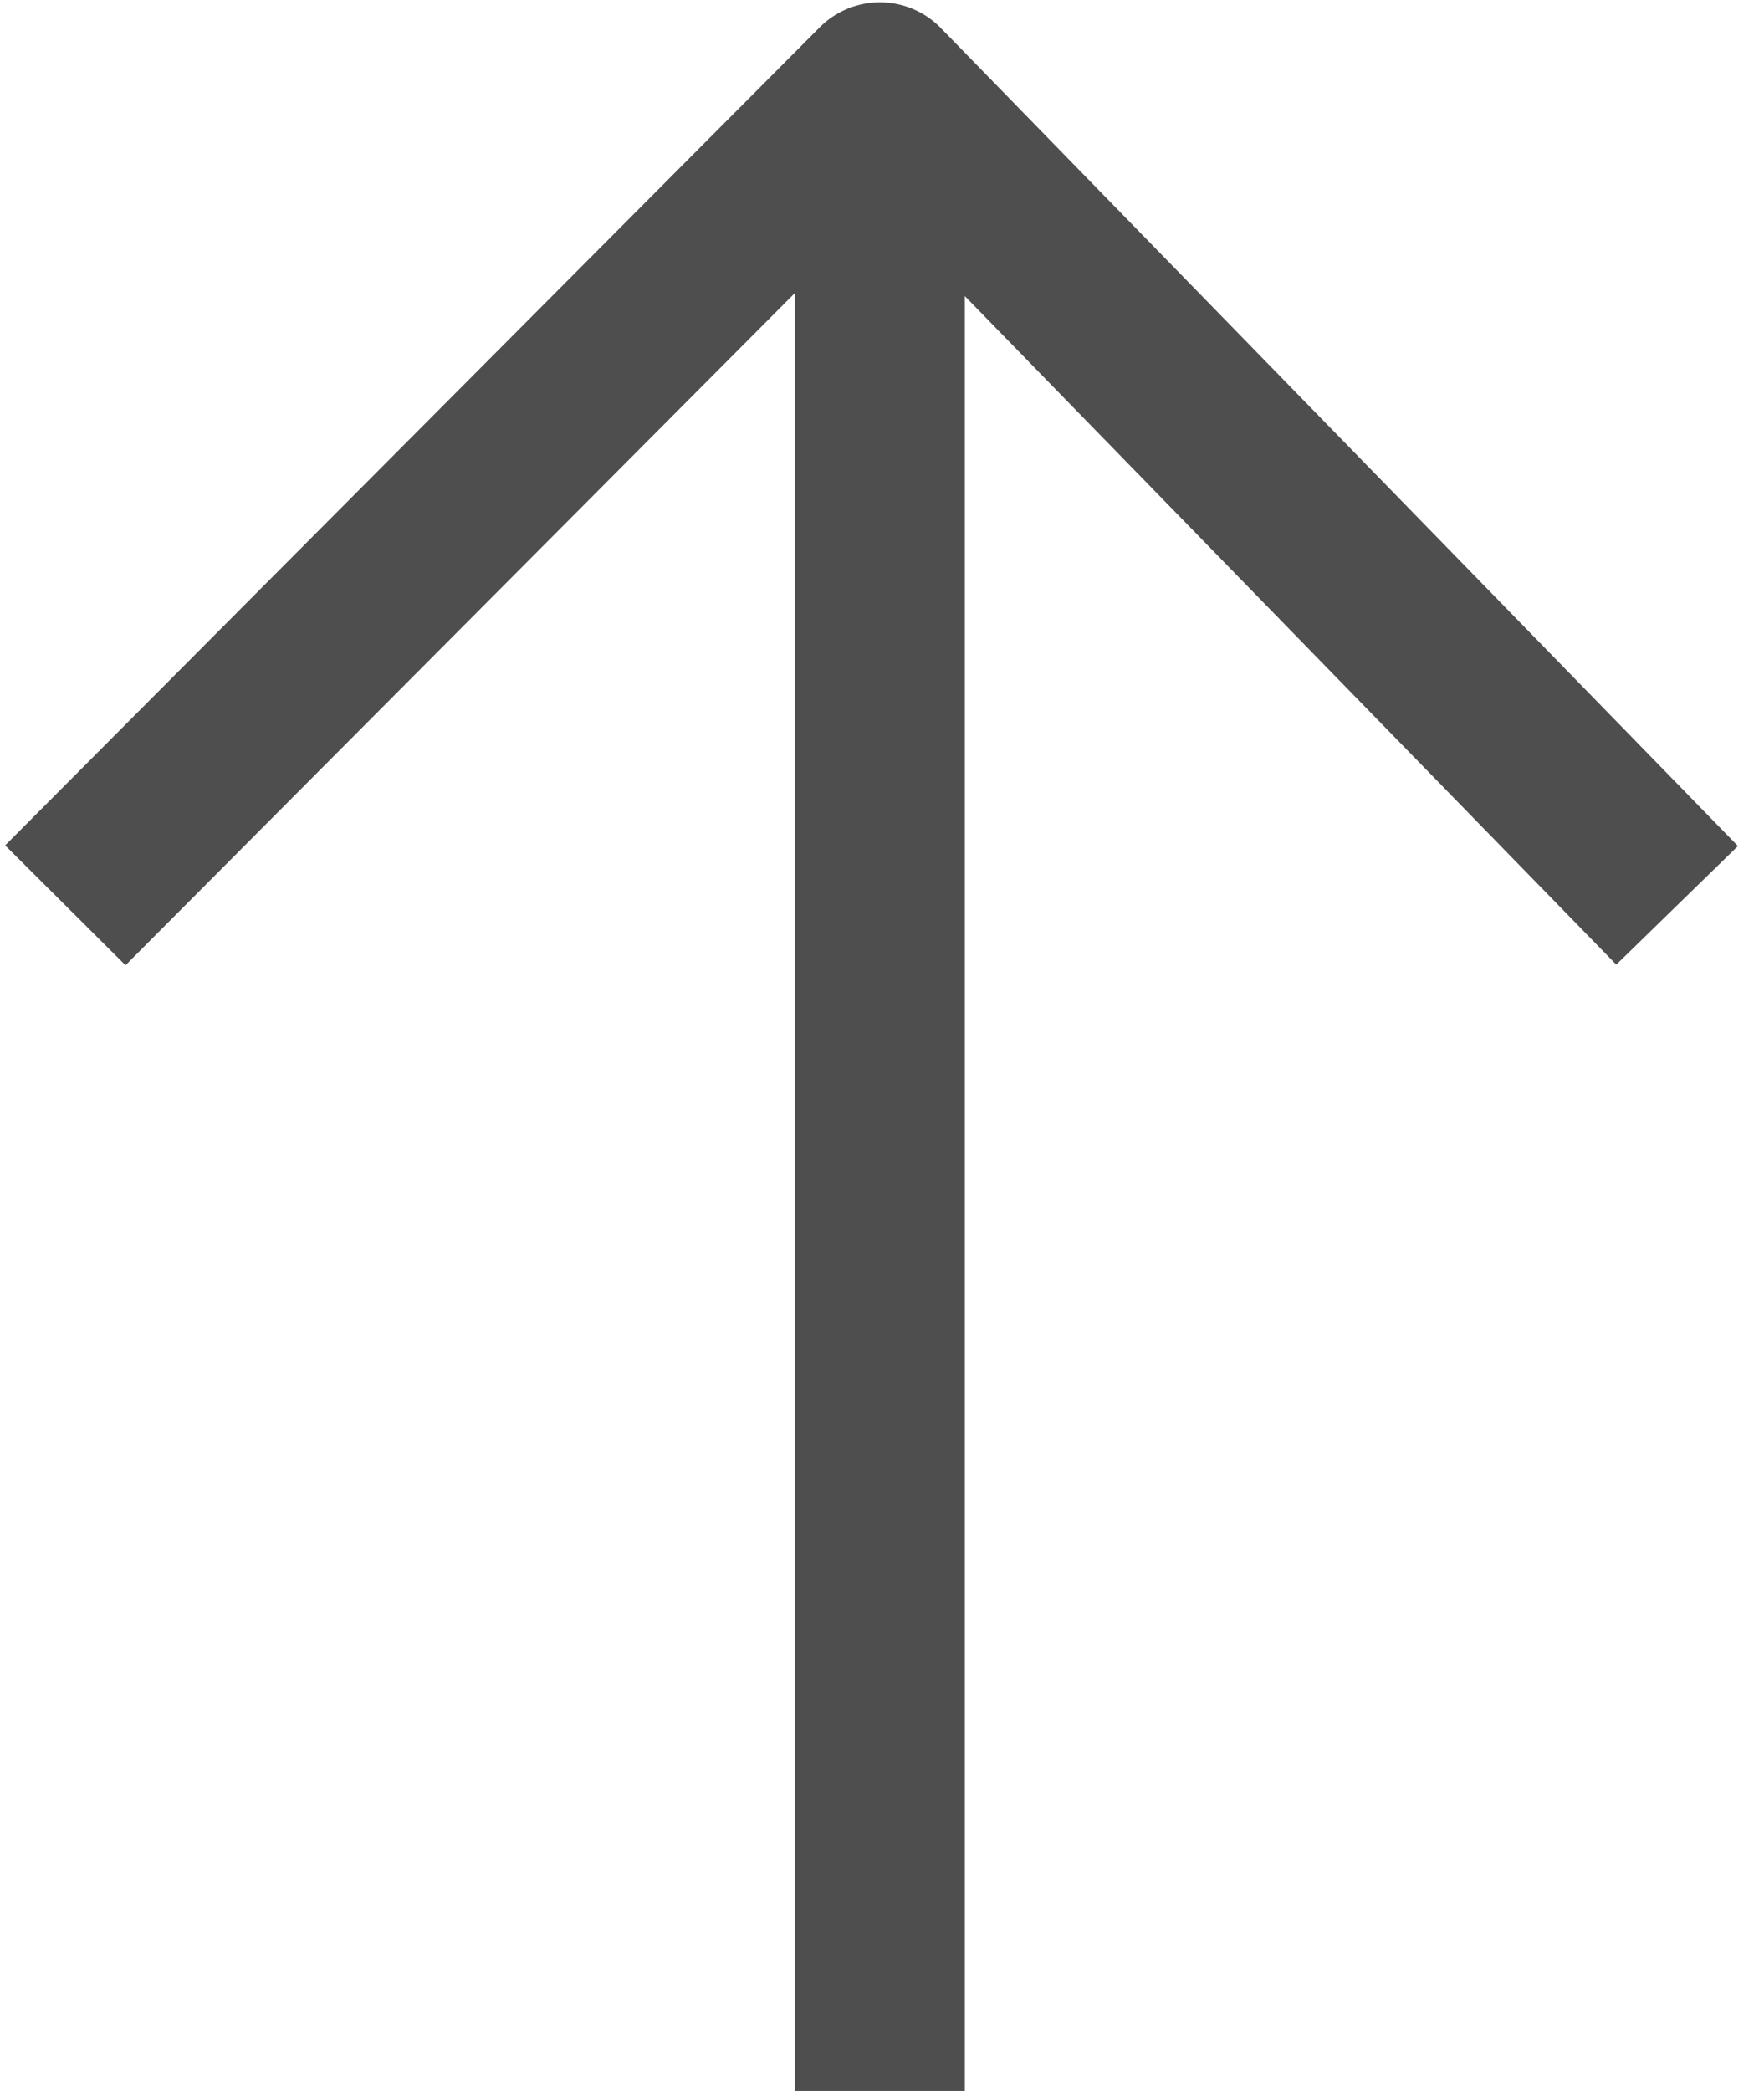 <svg  viewBox="0 0 27 32" fill="currentColor" stroke="currentColor" xmlns="http://www.w3.org/2000/svg"><g stroke="#4E4E4E" stroke-width="2.6" fill="none" fill-rule="evenodd" stroke-linejoin="round"><path d="M1 13.855l12.468-12.52 12.202 12.52M13.468 1.335V32"/></g></svg>